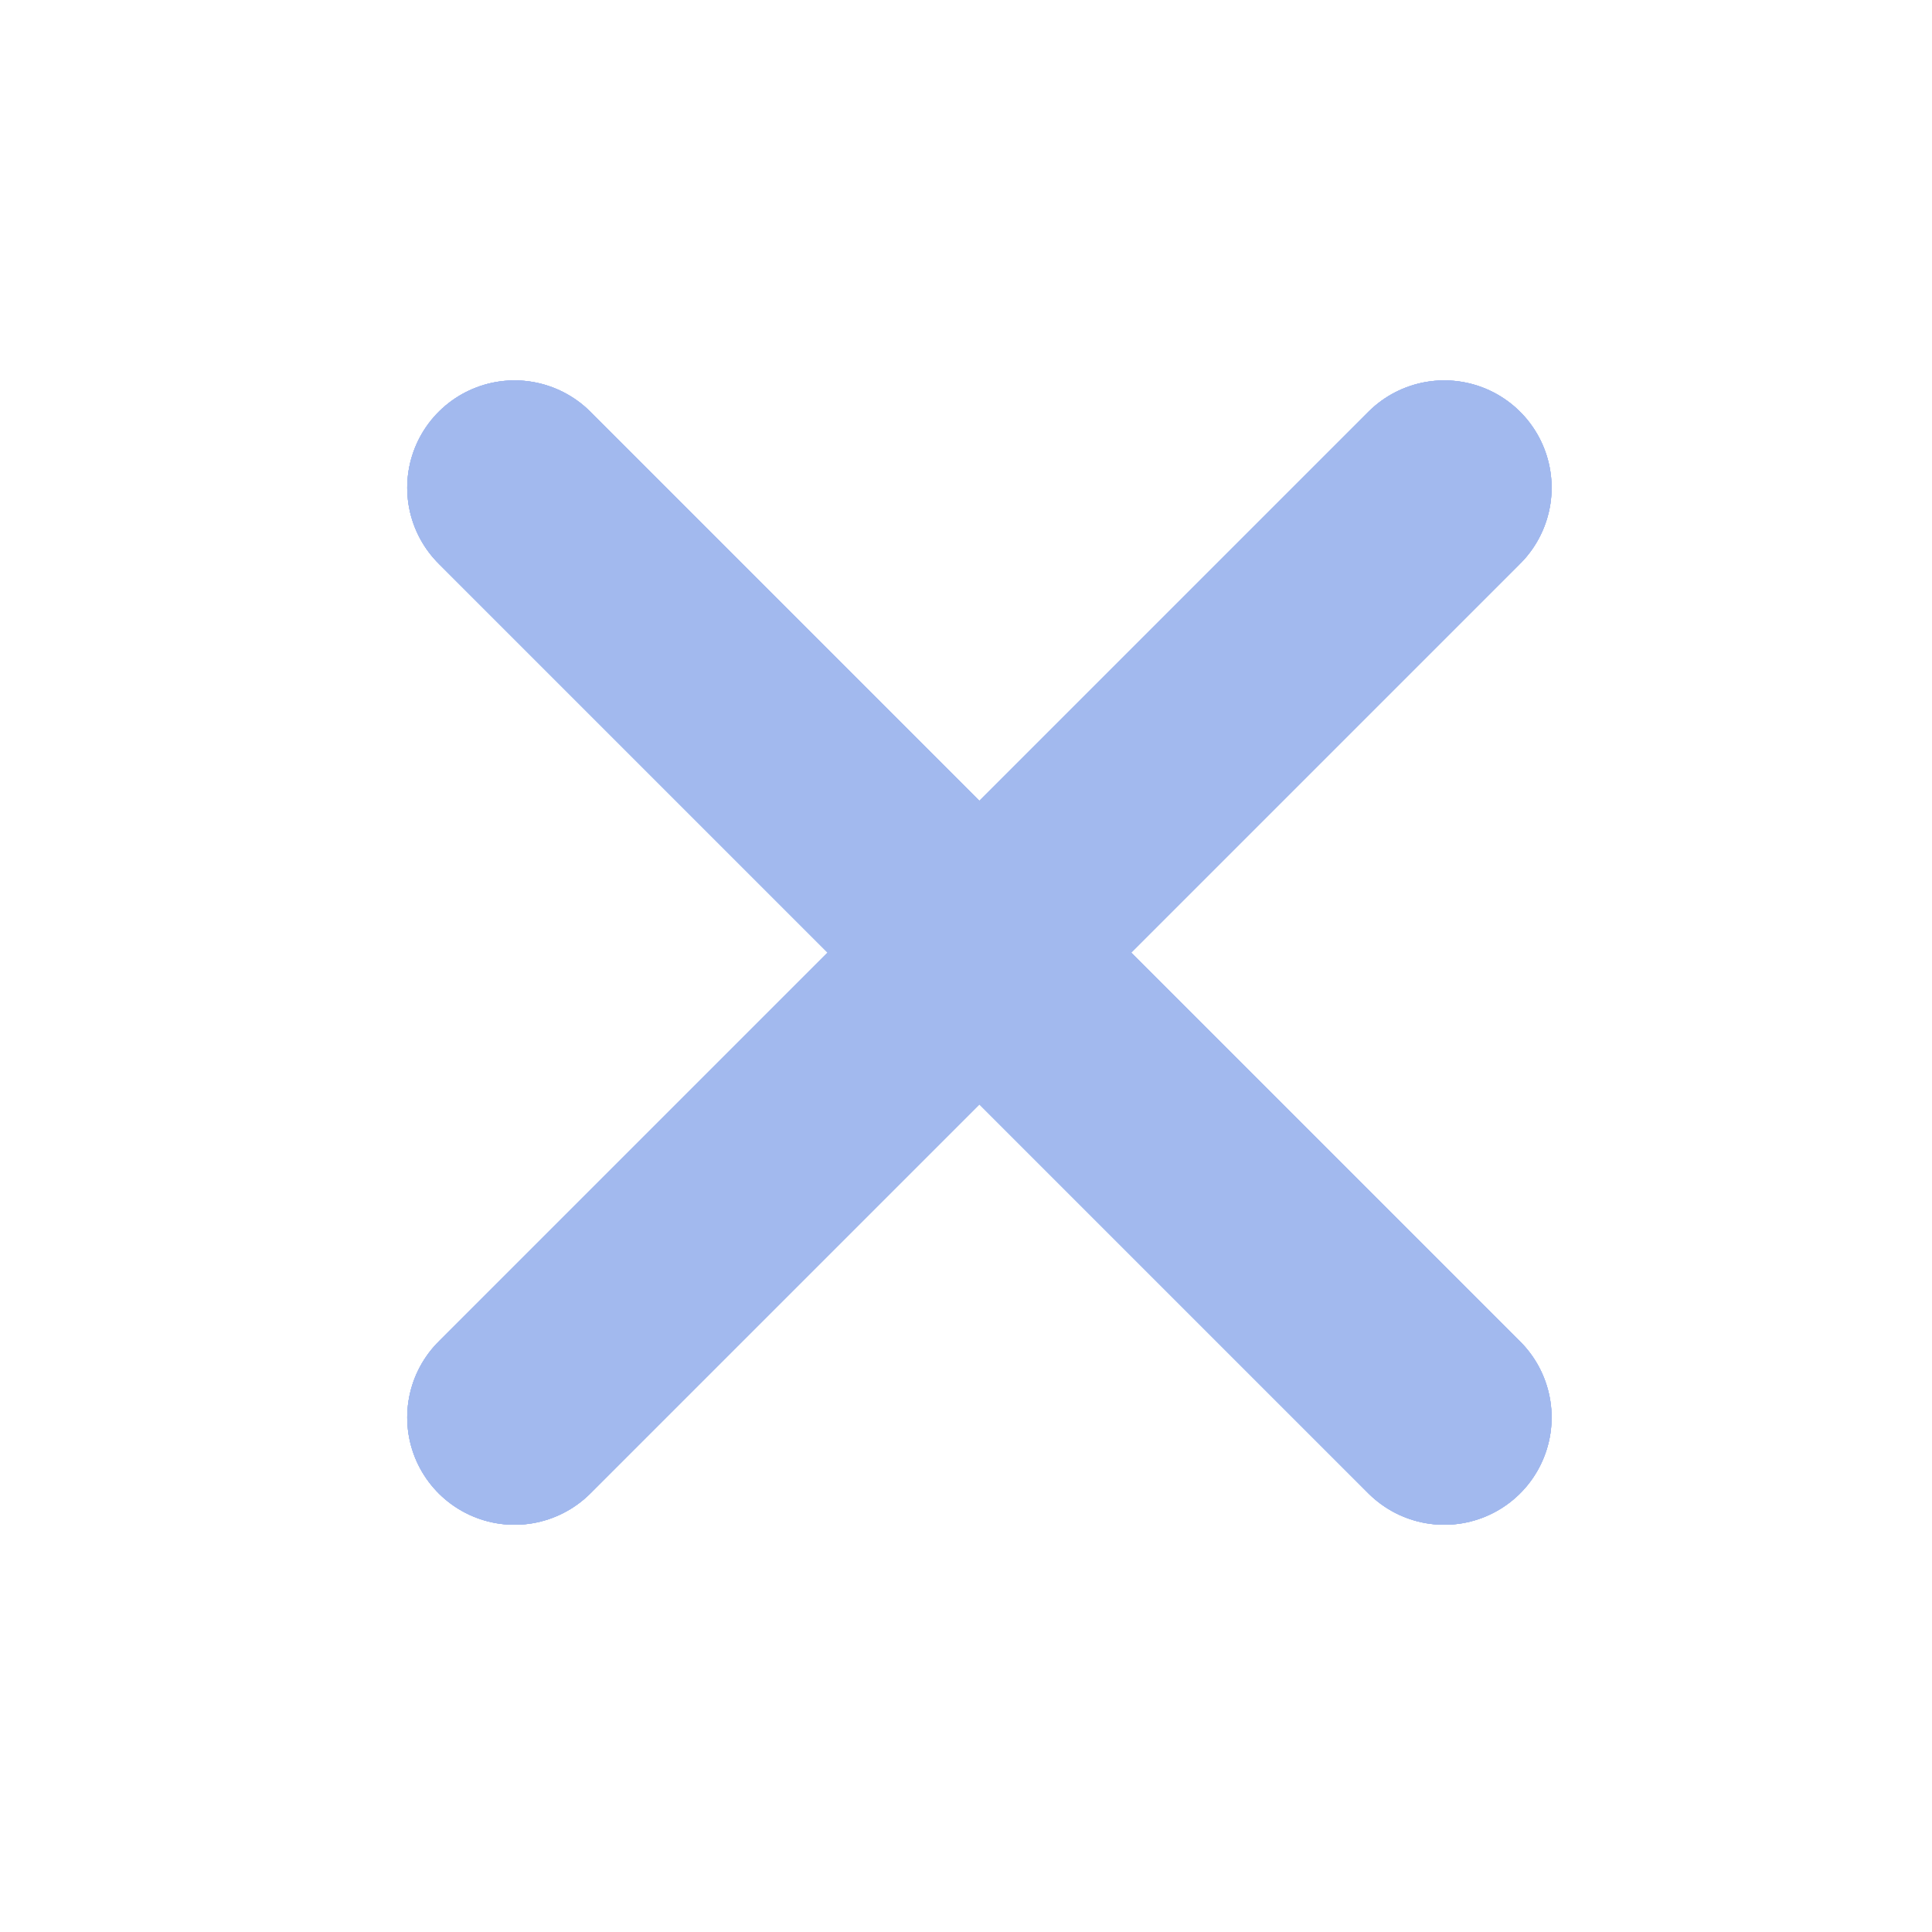 <svg width="36" height="36" viewBox="0 0 36 36" fill="none" xmlns="http://www.w3.org/2000/svg">
<path d="M9.588 26.412L26.912 9.088" stroke="#A2B9EE" stroke-width="4" stroke-linecap="round"/>
<path d="M9.588 26.412L26.912 9.088" stroke="#A2B9EE" stroke-width="4" stroke-linecap="round"/>
<path d="M9.588 26.412L26.912 9.088" stroke="#A2B9EE" stroke-width="4" stroke-linecap="round"/>
<path d="M9.588 26.412L26.912 9.088" stroke="#A2B9EE" stroke-width="4" stroke-linecap="round"/>
<path d="M26.912 26.412L9.588 9.088" stroke="#A2B9EE" stroke-width="4" stroke-linecap="round"/>
<path d="M26.912 26.412L9.588 9.088" stroke="#A2B9EE" stroke-width="4" stroke-linecap="round"/>
<path d="M26.912 26.412L9.588 9.088" stroke="#A2B9EE" stroke-width="4" stroke-linecap="round"/>
<path d="M26.912 26.412L9.588 9.088" stroke="#A2B9EE" stroke-width="4" stroke-linecap="round"/>
</svg>
